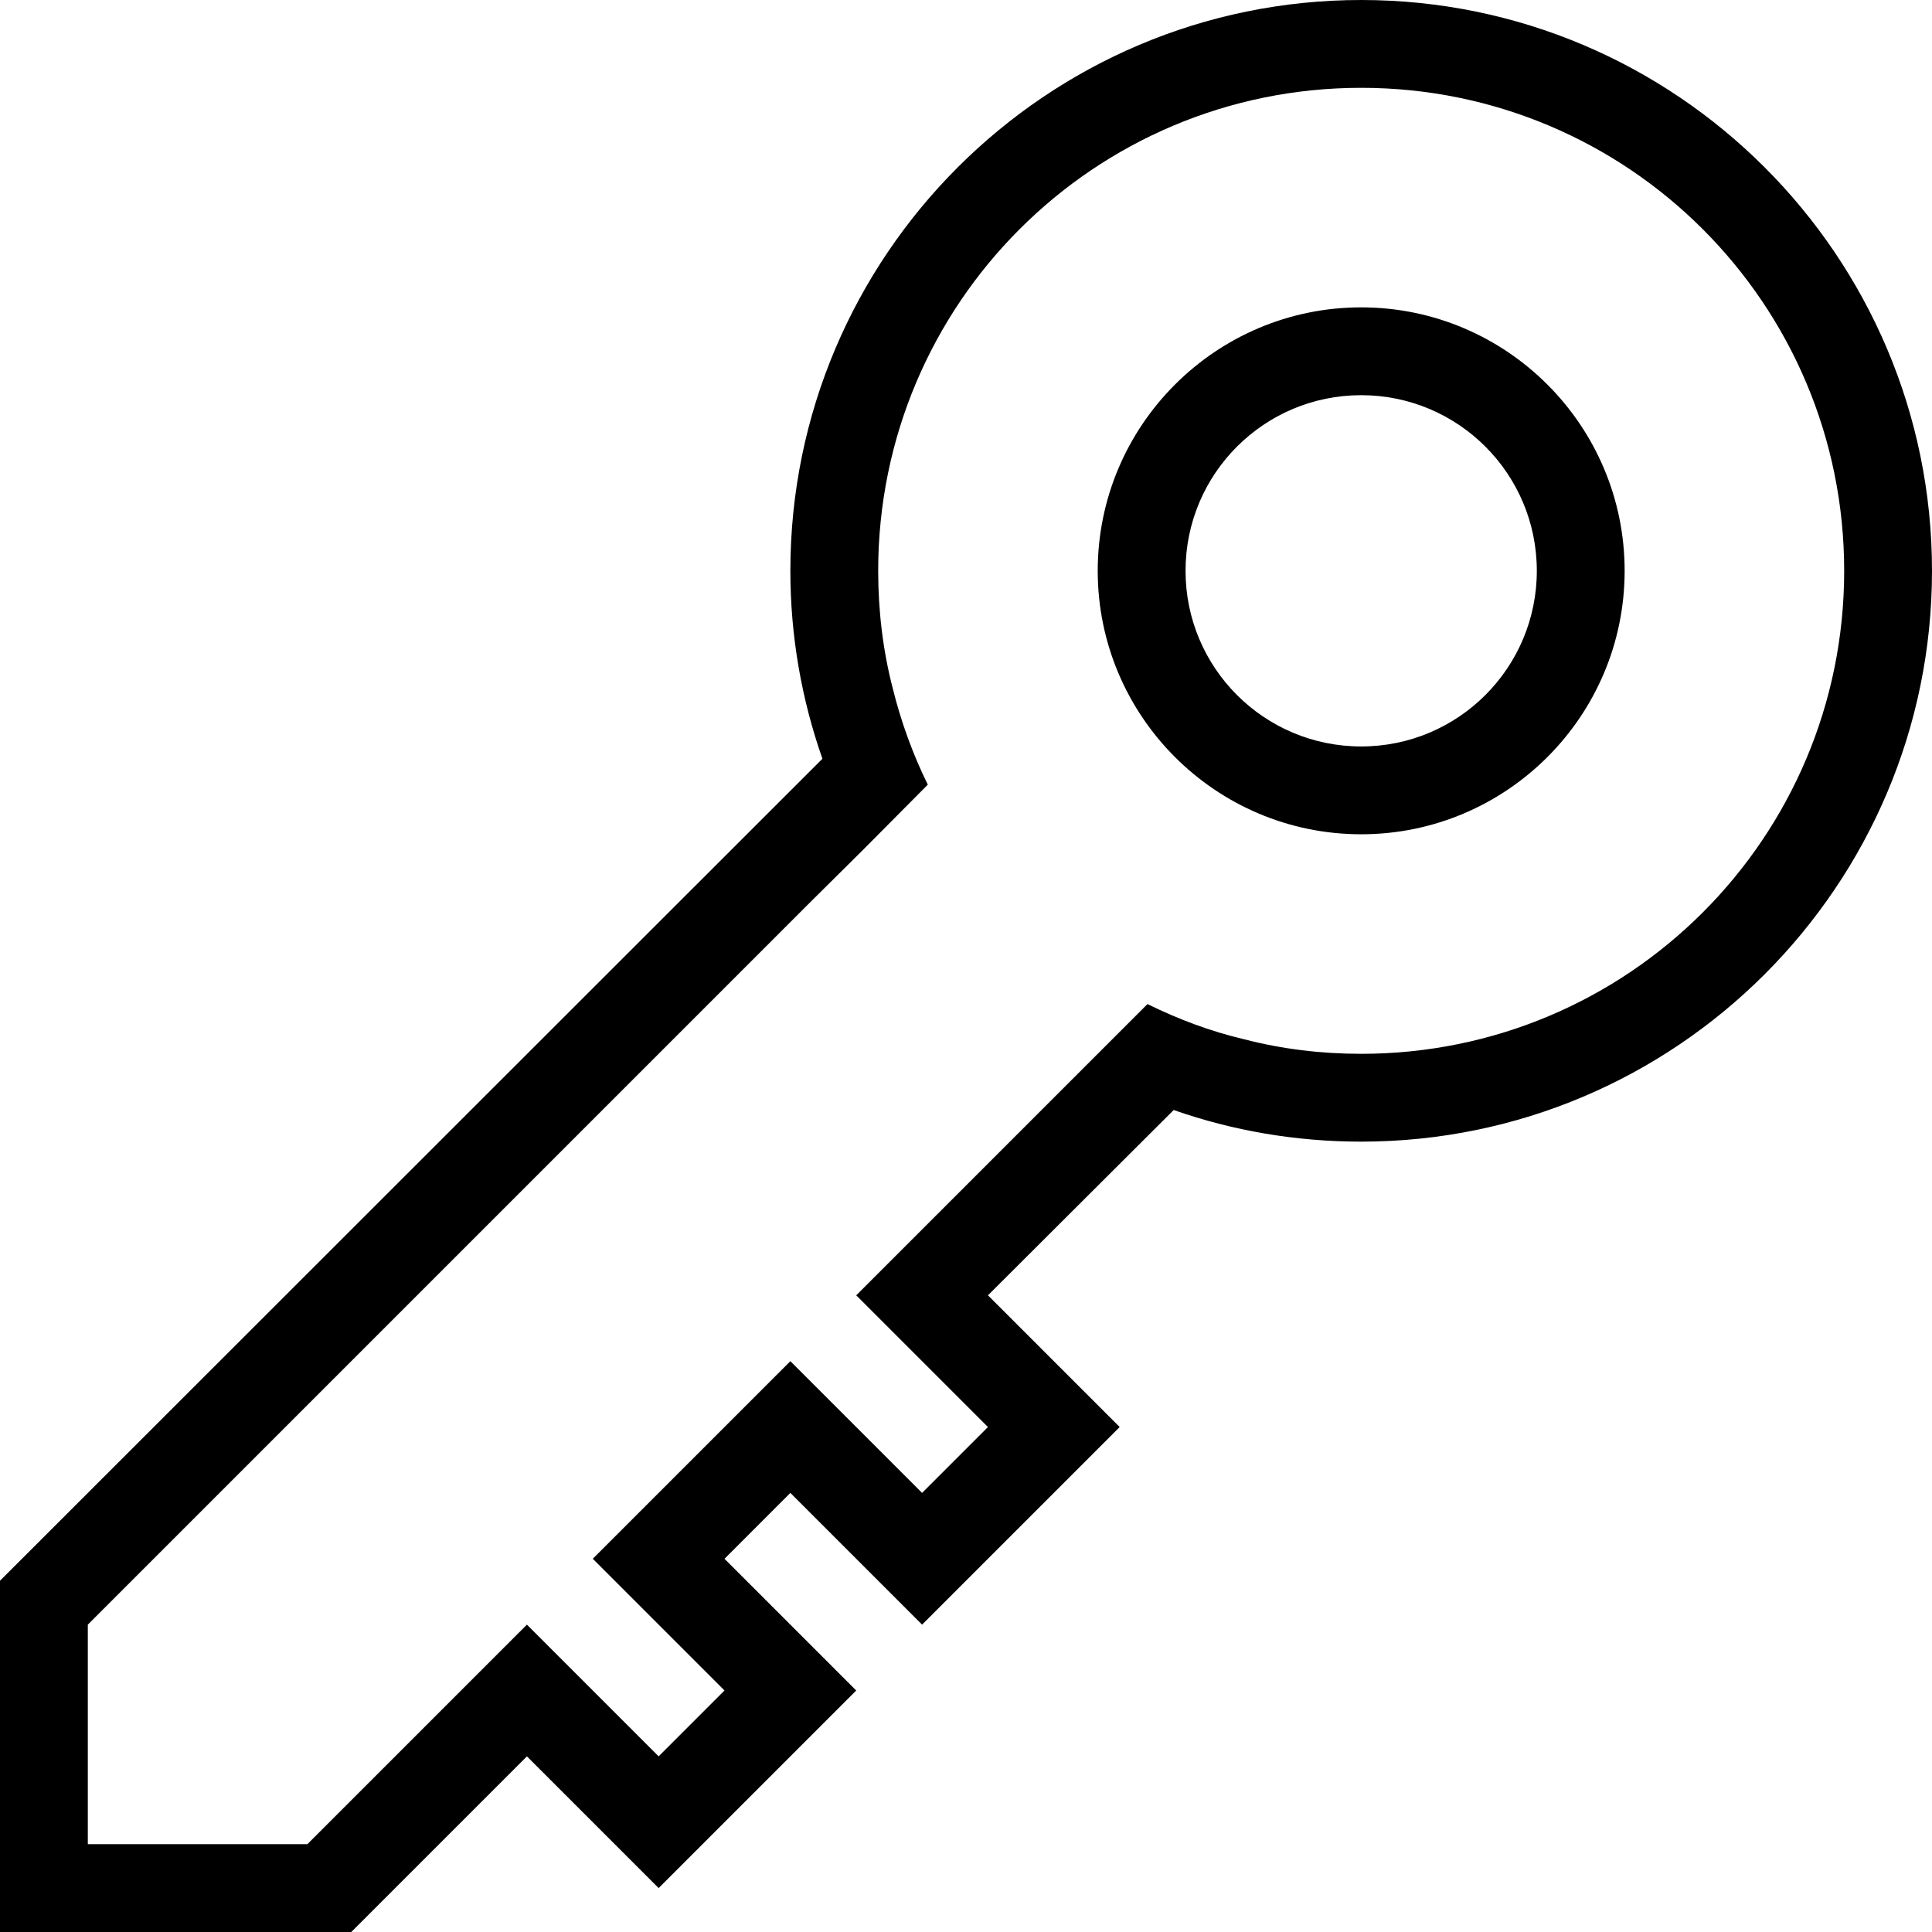 <?xml version="1.0" encoding="utf-8"?>
<!-- Generator: Adobe Illustrator 19.2.0, SVG Export Plug-In . SVG Version: 6.00 Build 0)  -->
<svg version="1.1" id="Layer_1" xmlns="http://www.w3.org/2000/svg" xmlns:xlink="http://www.w3.org/1999/xlink" x="0px" y="0px"
	 viewBox="0 0 44 44" style="enable-background:new 0 0 44 44;" xml:space="preserve">
<style type="text/css">
	.st0{fill:#010101;}
	.st1{fill:none;}
</style>
<path d="M31,7c-3.31,0-6,2.69-6,6s2.69,6,6,6s6-2.69,6-6S34.31,7,31,7z M31,17c-2.21,0-4-1.79-4-4c0-2.21,1.79-4,4-4s4,1.79,4,4
	C35,15.21,33.21,17,31,17z M31,7c-3.31,0-6,2.69-6,6s2.69,6,6,6s6-2.69,6-6S34.31,7,31,7z M31,17c-2.21,0-4-1.79-4-4
	c0-2.21,1.79-4,4-4s4,1.79,4,4C35,15.21,33.21,17,31,17z M31,7c-3.31,0-6,2.69-6,6s2.69,6,6,6s6-2.69,6-6S34.31,7,31,7z M31,17
	c-2.21,0-4-1.79-4-4c0-2.21,1.79-4,4-4s4,1.79,4,4C35,15.21,33.21,17,31,17z M31,7c-3.31,0-6,2.69-6,6s2.69,6,6,6s6-2.69,6-6
	S34.31,7,31,7z M31,17c-2.21,0-4-1.79-4-4c0-2.21,1.79-4,4-4s4,1.79,4,4C35,15.21,33.21,17,31,17z M31,7c-3.31,0-6,2.69-6,6
	s2.69,6,6,6s6-2.69,6-6S34.31,7,31,7z M31,17c-2.21,0-4-1.79-4-4c0-2.21,1.79-4,4-4s4,1.79,4,4C35,15.21,33.21,17,31,17z M31,7
	c-3.31,0-6,2.69-6,6s2.69,6,6,6s6-2.69,6-6S34.31,7,31,7z M31,17c-2.21,0-4-1.79-4-4c0-2.21,1.79-4,4-4s4,1.79,4,4
	C35,15.21,33.21,17,31,17z M31,0c-7.17,0-13,5.83-13,13c0,1.5,0.26,2.94,0.73,4.28L0,36v8h8l4-4l3,3l4.5-4.5l-3-3L18,34l3,3l4.5-4.5
	l-3-3l4.23-4.22C28.07,25.75,29.51,26,31,26c7.17,0,13-5.83,13-13C44,5.83,38.17,0,31,0z M31,24c-0.92,0-1.81-0.11-2.66-0.33
	c-0.77-0.18-1.51-0.46-2.2-0.8h-0.01l-1.47,1.47l-1.21,1.21L19.5,29.5l3,3L21,34l-3-3l-4.5,4.5l3,3L15,40l-3-3l-5,5H2v-5
	l16.46-16.46l1.2-1.19l1.47-1.48c-0.34-0.69-0.61-1.43-0.8-2.2C20.11,14.82,20,13.92,20,13c0-6.08,4.92-11,11-11s11,4.92,11,11
	C42,19.08,37.08,24,31,24z M31,7c-3.31,0-6,2.69-6,6s2.69,6,6,6s6-2.69,6-6S34.31,7,31,7z M31,17c-2.21,0-4-1.79-4-4
	c0-2.21,1.79-4,4-4s4,1.79,4,4C35,15.21,33.21,17,31,17z M31,7c-3.31,0-6,2.69-6,6s2.69,6,6,6s6-2.69,6-6S34.31,7,31,7z M31,17
	c-2.21,0-4-1.79-4-4c0-2.21,1.79-4,4-4s4,1.79,4,4C35,15.21,33.21,17,31,17z M31,7c-3.31,0-6,2.69-6,6s2.69,6,6,6s6-2.69,6-6
	S34.31,7,31,7z M31,17c-2.21,0-4-1.79-4-4c0-2.21,1.79-4,4-4s4,1.79,4,4C35,15.21,33.21,17,31,17z M31,7c-3.31,0-6,2.69-6,6
	s2.69,6,6,6s6-2.69,6-6S34.31,7,31,7z M31,17c-2.21,0-4-1.79-4-4c0-2.21,1.79-4,4-4s4,1.79,4,4C35,15.21,33.21,17,31,17z M31,7
	c-3.31,0-6,2.69-6,6s2.69,6,6,6s6-2.69,6-6S34.31,7,31,7z M31,17c-2.21,0-4-1.79-4-4c0-2.21,1.79-4,4-4s4,1.79,4,4
	C35,15.21,33.21,17,31,17z"/>
<line class="st1" x1="24.66" y1="24.34" x2="23.45" y2="25.55"/>
</svg>
